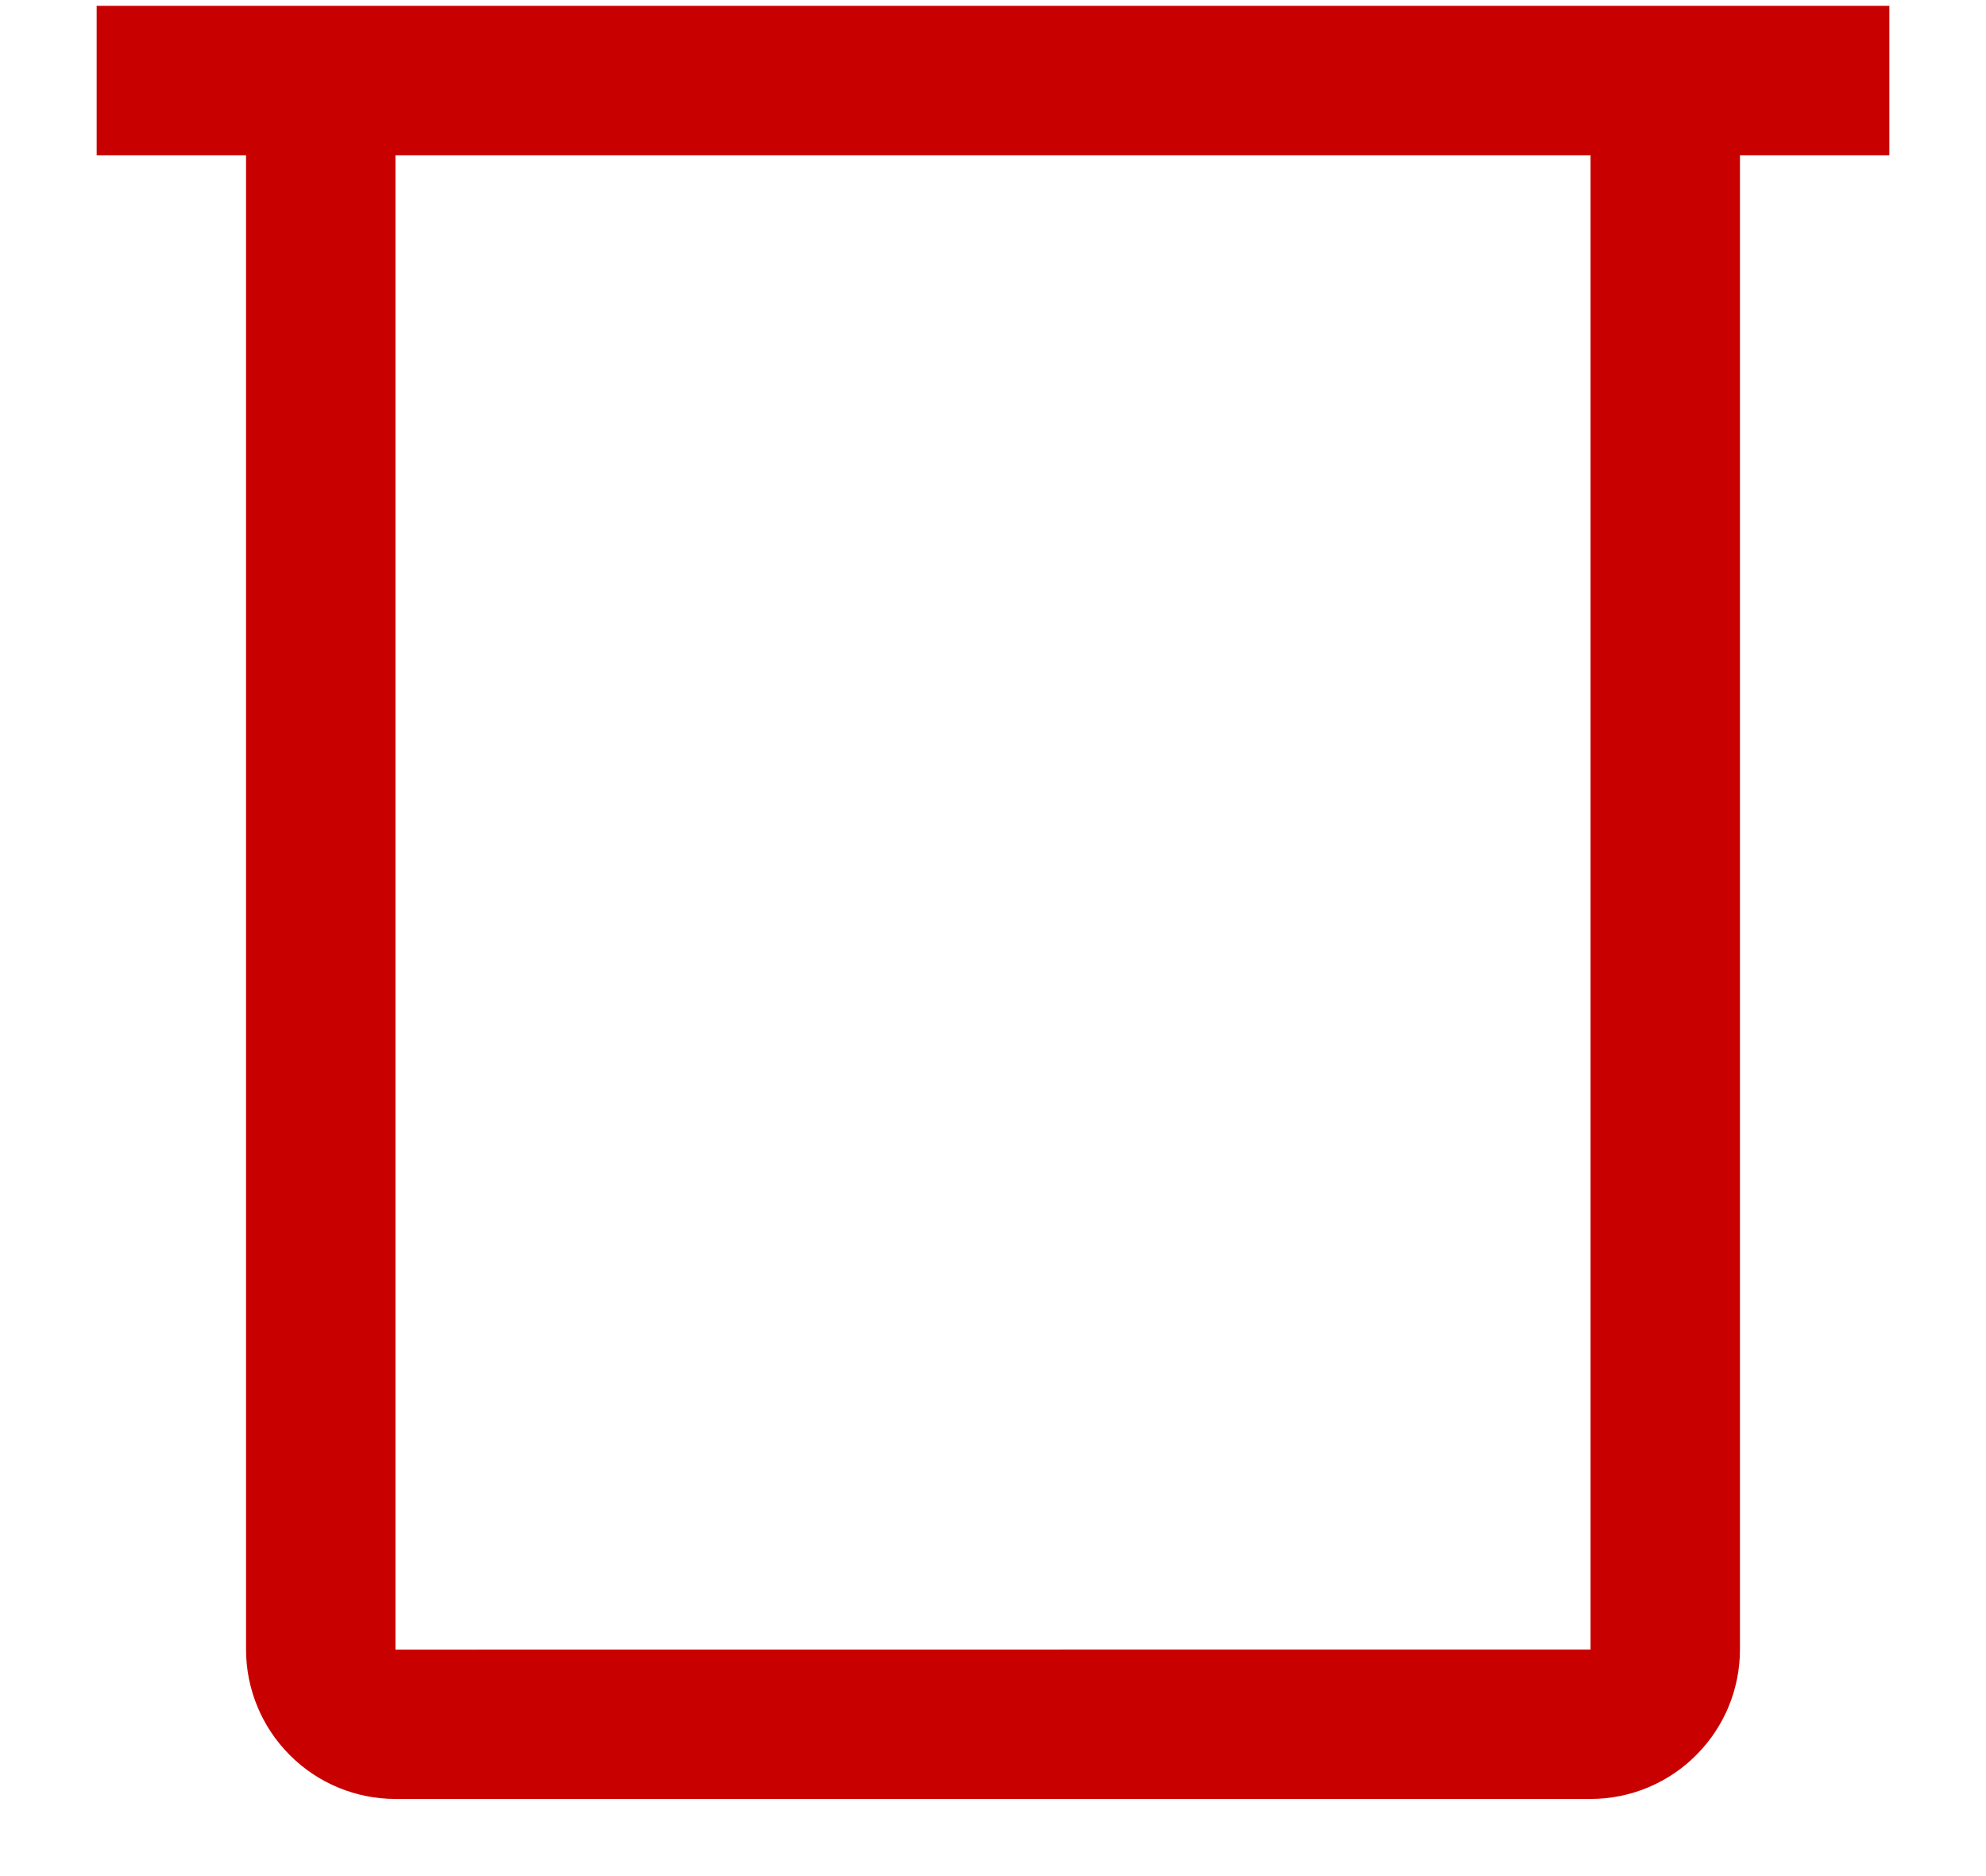 <svg width="18" height="17" viewBox="0 0 18 17" fill="none" xmlns="http://www.w3.org/2000/svg">
<path id="Path 9537" d="M0.876 0.053V1.407H2.23V14.947C2.23 15.306 2.373 15.65 2.627 15.904C2.88 16.158 3.225 16.301 3.584 16.301H14.416C14.594 16.301 14.77 16.266 14.934 16.198C15.098 16.13 15.248 16.03 15.373 15.904C15.499 15.778 15.599 15.629 15.667 15.465C15.735 15.3 15.77 15.124 15.77 14.947V1.407H17.124V0.053H0.876ZM3.584 14.948V1.407H14.416V14.947L3.584 14.948Z" fill="#C80000"/>
</svg>
